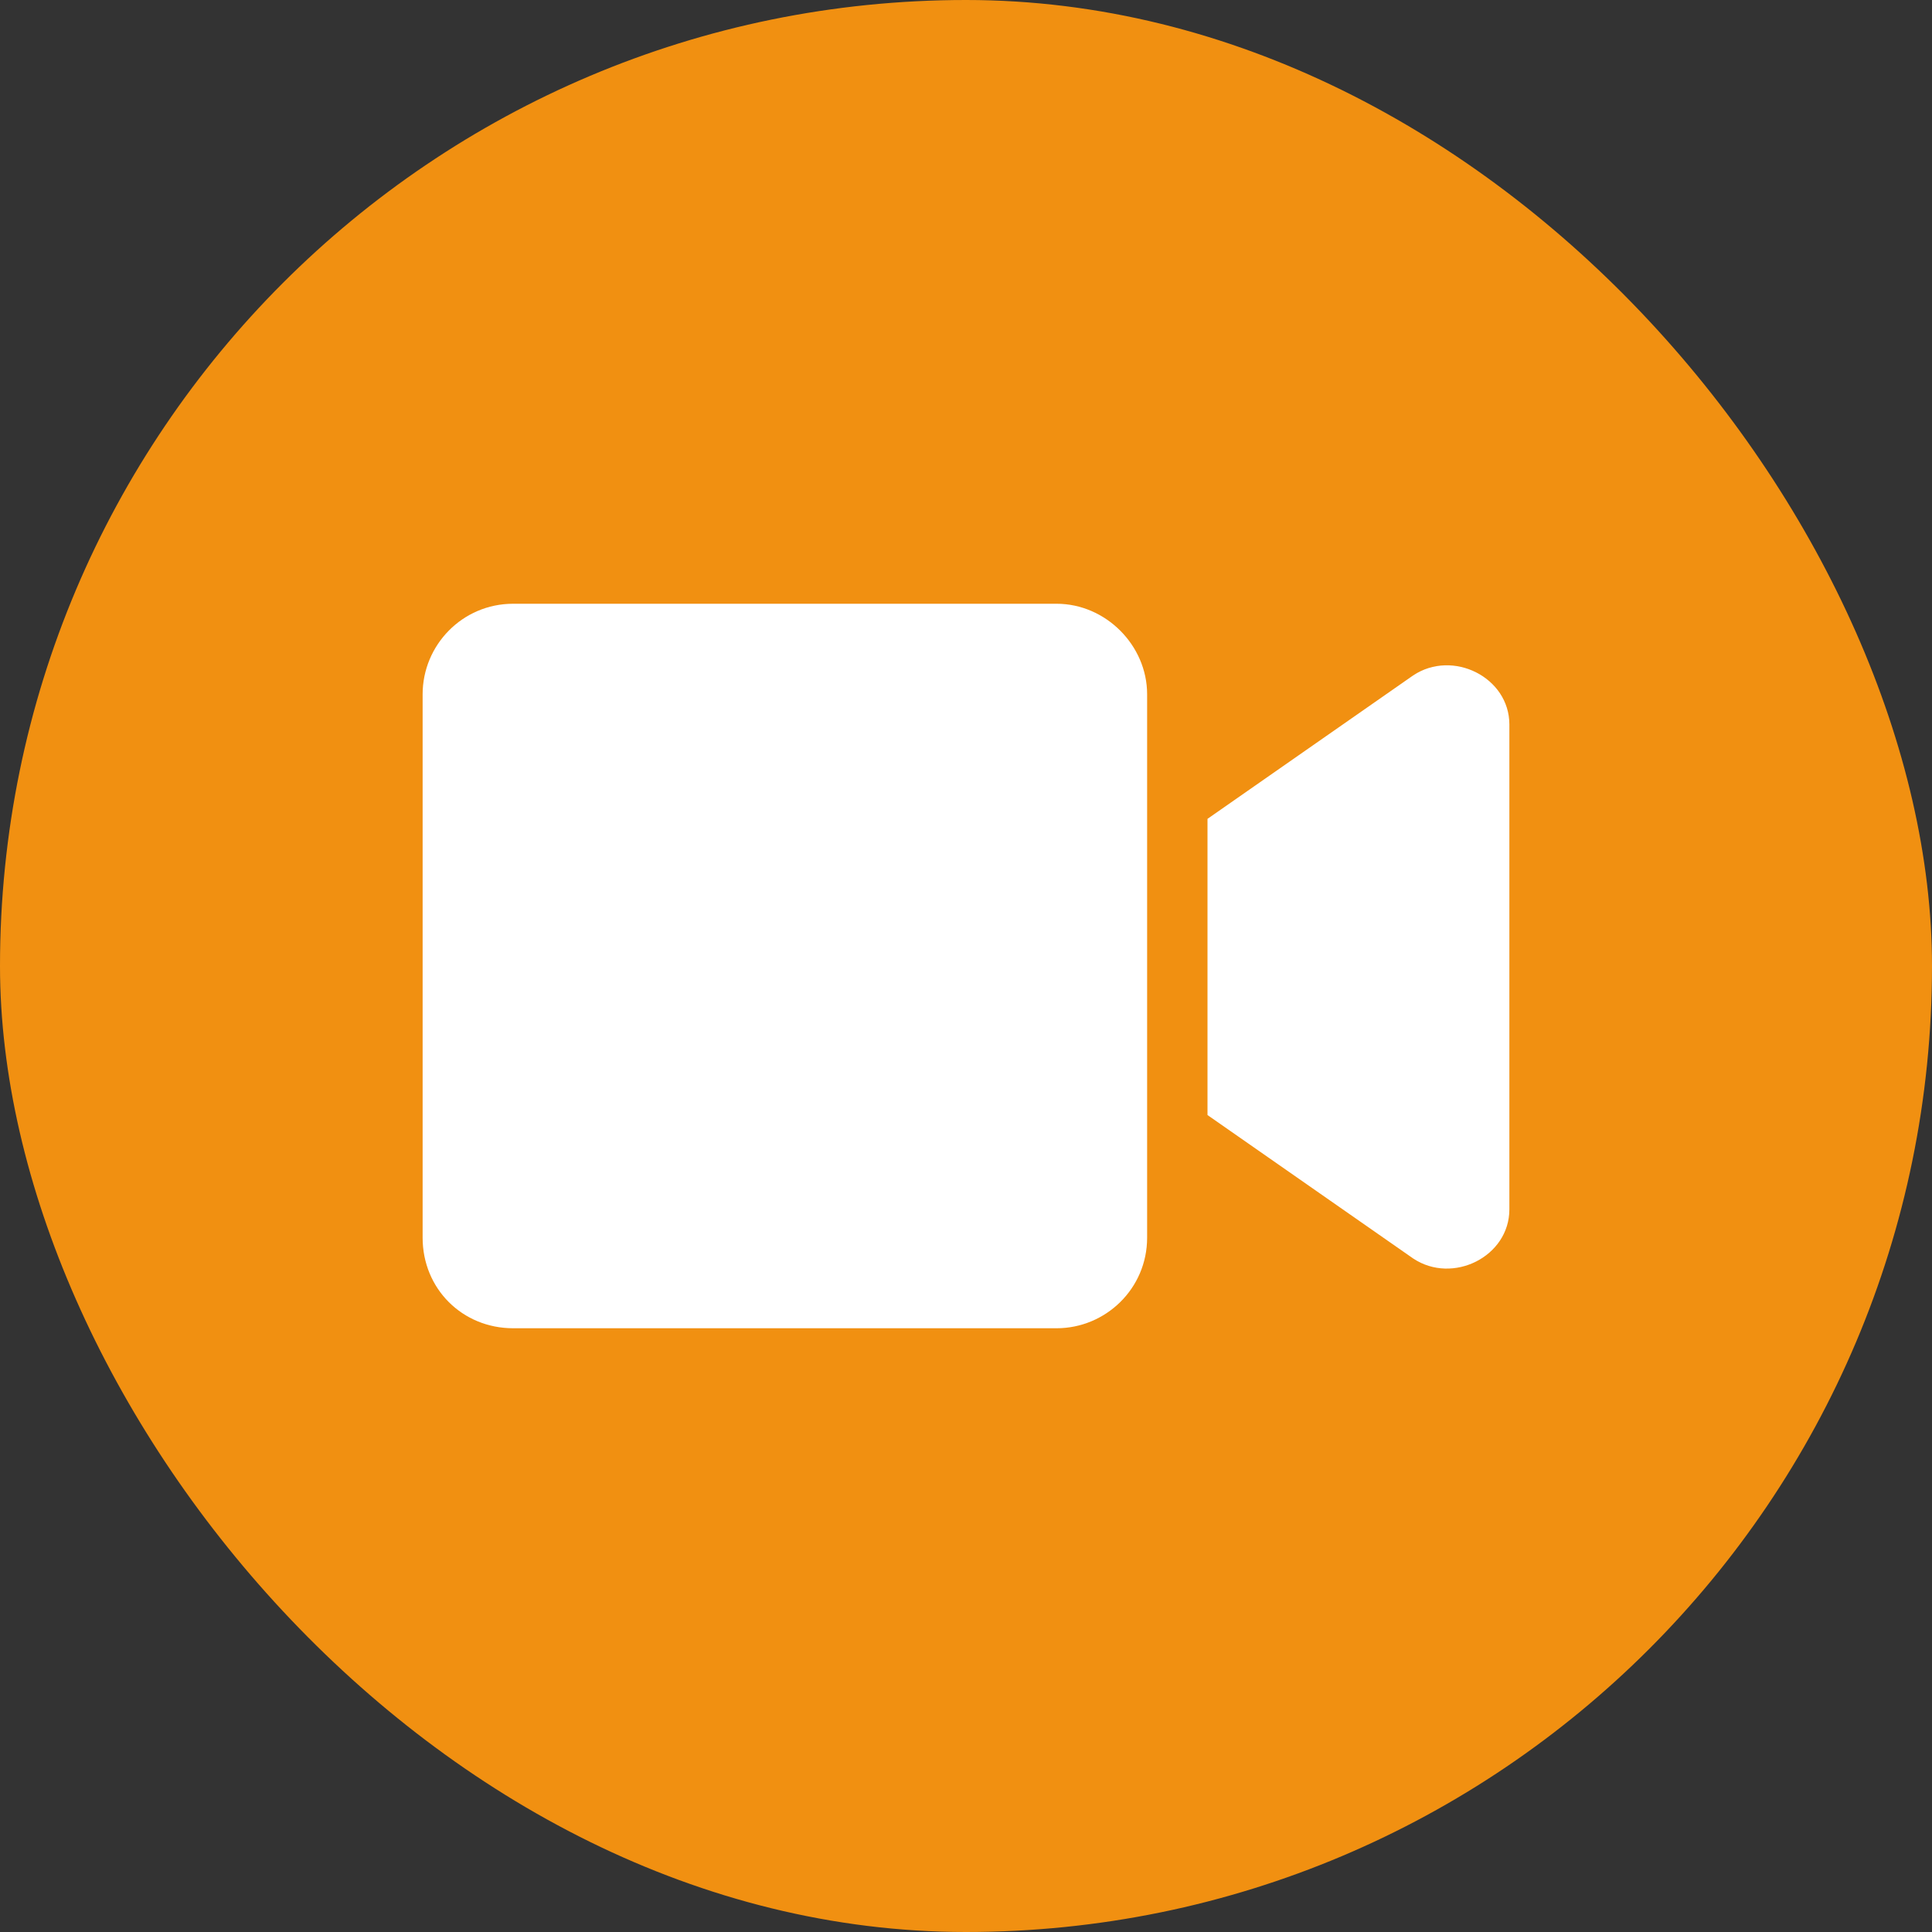 <svg width="48" height="48" viewBox="0 0 48 48" fill="none" xmlns="http://www.w3.org/2000/svg">
<rect x="0" y="0" width="48" height="48" fill="#333333" stroke="none"/>
<rect width="48" height="48" rx="24" fill="#F19011"/>
<path d="M28.5 17.25V30.75C28.5 32.016 27.469 33 26.25 33H12.75C11.484 33 10.5 32.016 10.5 30.75V17.25C10.5 16.031 11.484 15 12.75 15H26.25C27.469 15 28.5 16.031 28.5 17.25ZM37.5 18V30.047C37.5 31.219 36.094 31.922 35.109 31.266L30 27.703V20.344L35.109 16.781C36.094 16.125 37.5 16.828 37.5 18Z" fill="white"/>
</svg>
